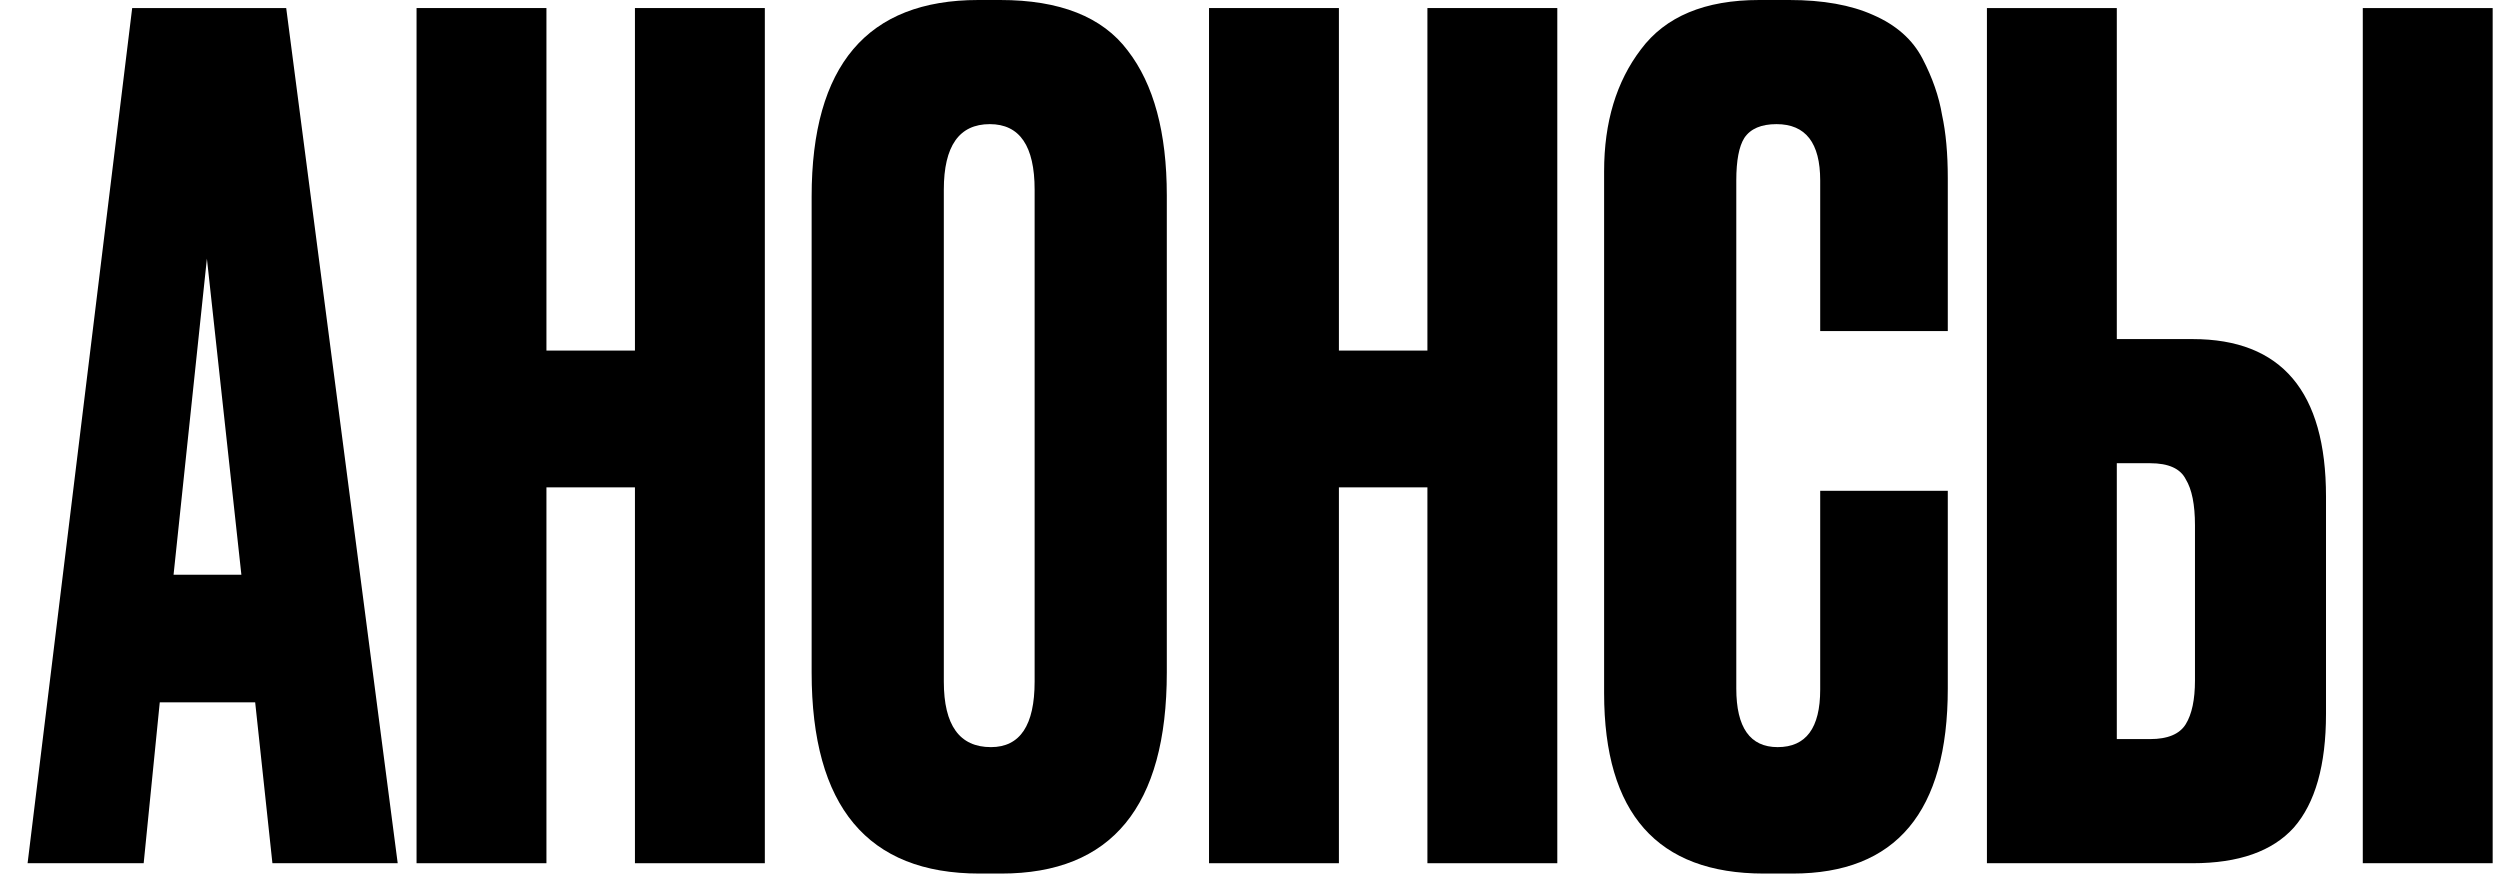 <svg width="87" height="31" viewBox="0 0 87 31" fill="none" xmlns="http://www.w3.org/2000/svg">
<path d="M9.48 30.04L8.88 24.44H5.56L5 30.04H0.96L4.6 0.28H9.96L13.84 30.04H9.48ZM7.2 9L6.04 20H8.4L7.2 9Z" fill="black"/>
<path d="M19.016 16.96V30.04H14.496V0.28H19.016V12.2H22.096V0.28H26.616V30.04H22.096V16.96H19.016Z" fill="black"/>
<path d="M40.605 6.8V23.4C40.605 28.067 38.685 30.4 34.845 30.4H34.085C30.192 30.4 28.245 28.067 28.245 23.4V6.84C28.245 2.28 30.179 0 34.045 0H34.805C36.885 0 38.365 0.587 39.245 1.76C40.152 2.933 40.605 4.613 40.605 6.8ZM36.005 23.72V6.6C36.005 5.08 35.485 4.32 34.445 4.32C33.379 4.32 32.845 5.08 32.845 6.6V23.72C32.845 25.24 33.392 26 34.485 26C35.499 26 36.005 25.24 36.005 23.72Z" fill="black"/>
<path d="M46.594 16.96V30.04H42.074V0.28H46.594V12.2H49.674V0.28H54.194V30.04H49.674V16.96H46.594Z" fill="black"/>
<path d="M63.343 24V17.08H67.783V23.96C67.783 28.253 65.983 30.4 62.383 30.4H61.383C57.677 30.4 55.823 28.307 55.823 24.12V5.96C55.823 4.253 56.25 2.84 57.103 1.72C57.957 0.573 59.33 0 61.223 0H62.263C63.437 0 64.41 0.173 65.183 0.52C65.983 0.867 66.557 1.373 66.903 2.04C67.25 2.707 67.477 3.36 67.583 4C67.717 4.613 67.783 5.347 67.783 6.2V11.52H63.343V6.28C63.343 4.973 62.837 4.32 61.823 4.32C61.29 4.32 60.917 4.48 60.703 4.8C60.517 5.093 60.423 5.587 60.423 6.28V23.96C60.423 25.32 60.903 26 61.863 26C62.85 26 63.343 25.333 63.343 24Z" fill="black"/>
<path d="M73.665 11.8H76.305C79.398 11.8 80.945 13.627 80.945 17.28V24.84C80.945 26.627 80.571 27.947 79.825 28.8C79.078 29.627 77.905 30.04 76.305 30.04H69.145V0.28H73.665V11.8ZM73.665 25.72H74.825C75.438 25.72 75.851 25.547 76.065 25.2C76.278 24.853 76.385 24.347 76.385 23.68V18.28C76.385 17.56 76.278 17.027 76.065 16.68C75.878 16.307 75.465 16.12 74.825 16.12H73.665V25.72ZM86.745 0.28V30.04H82.225V0.28H86.745Z" fill="black"/>
</svg>
